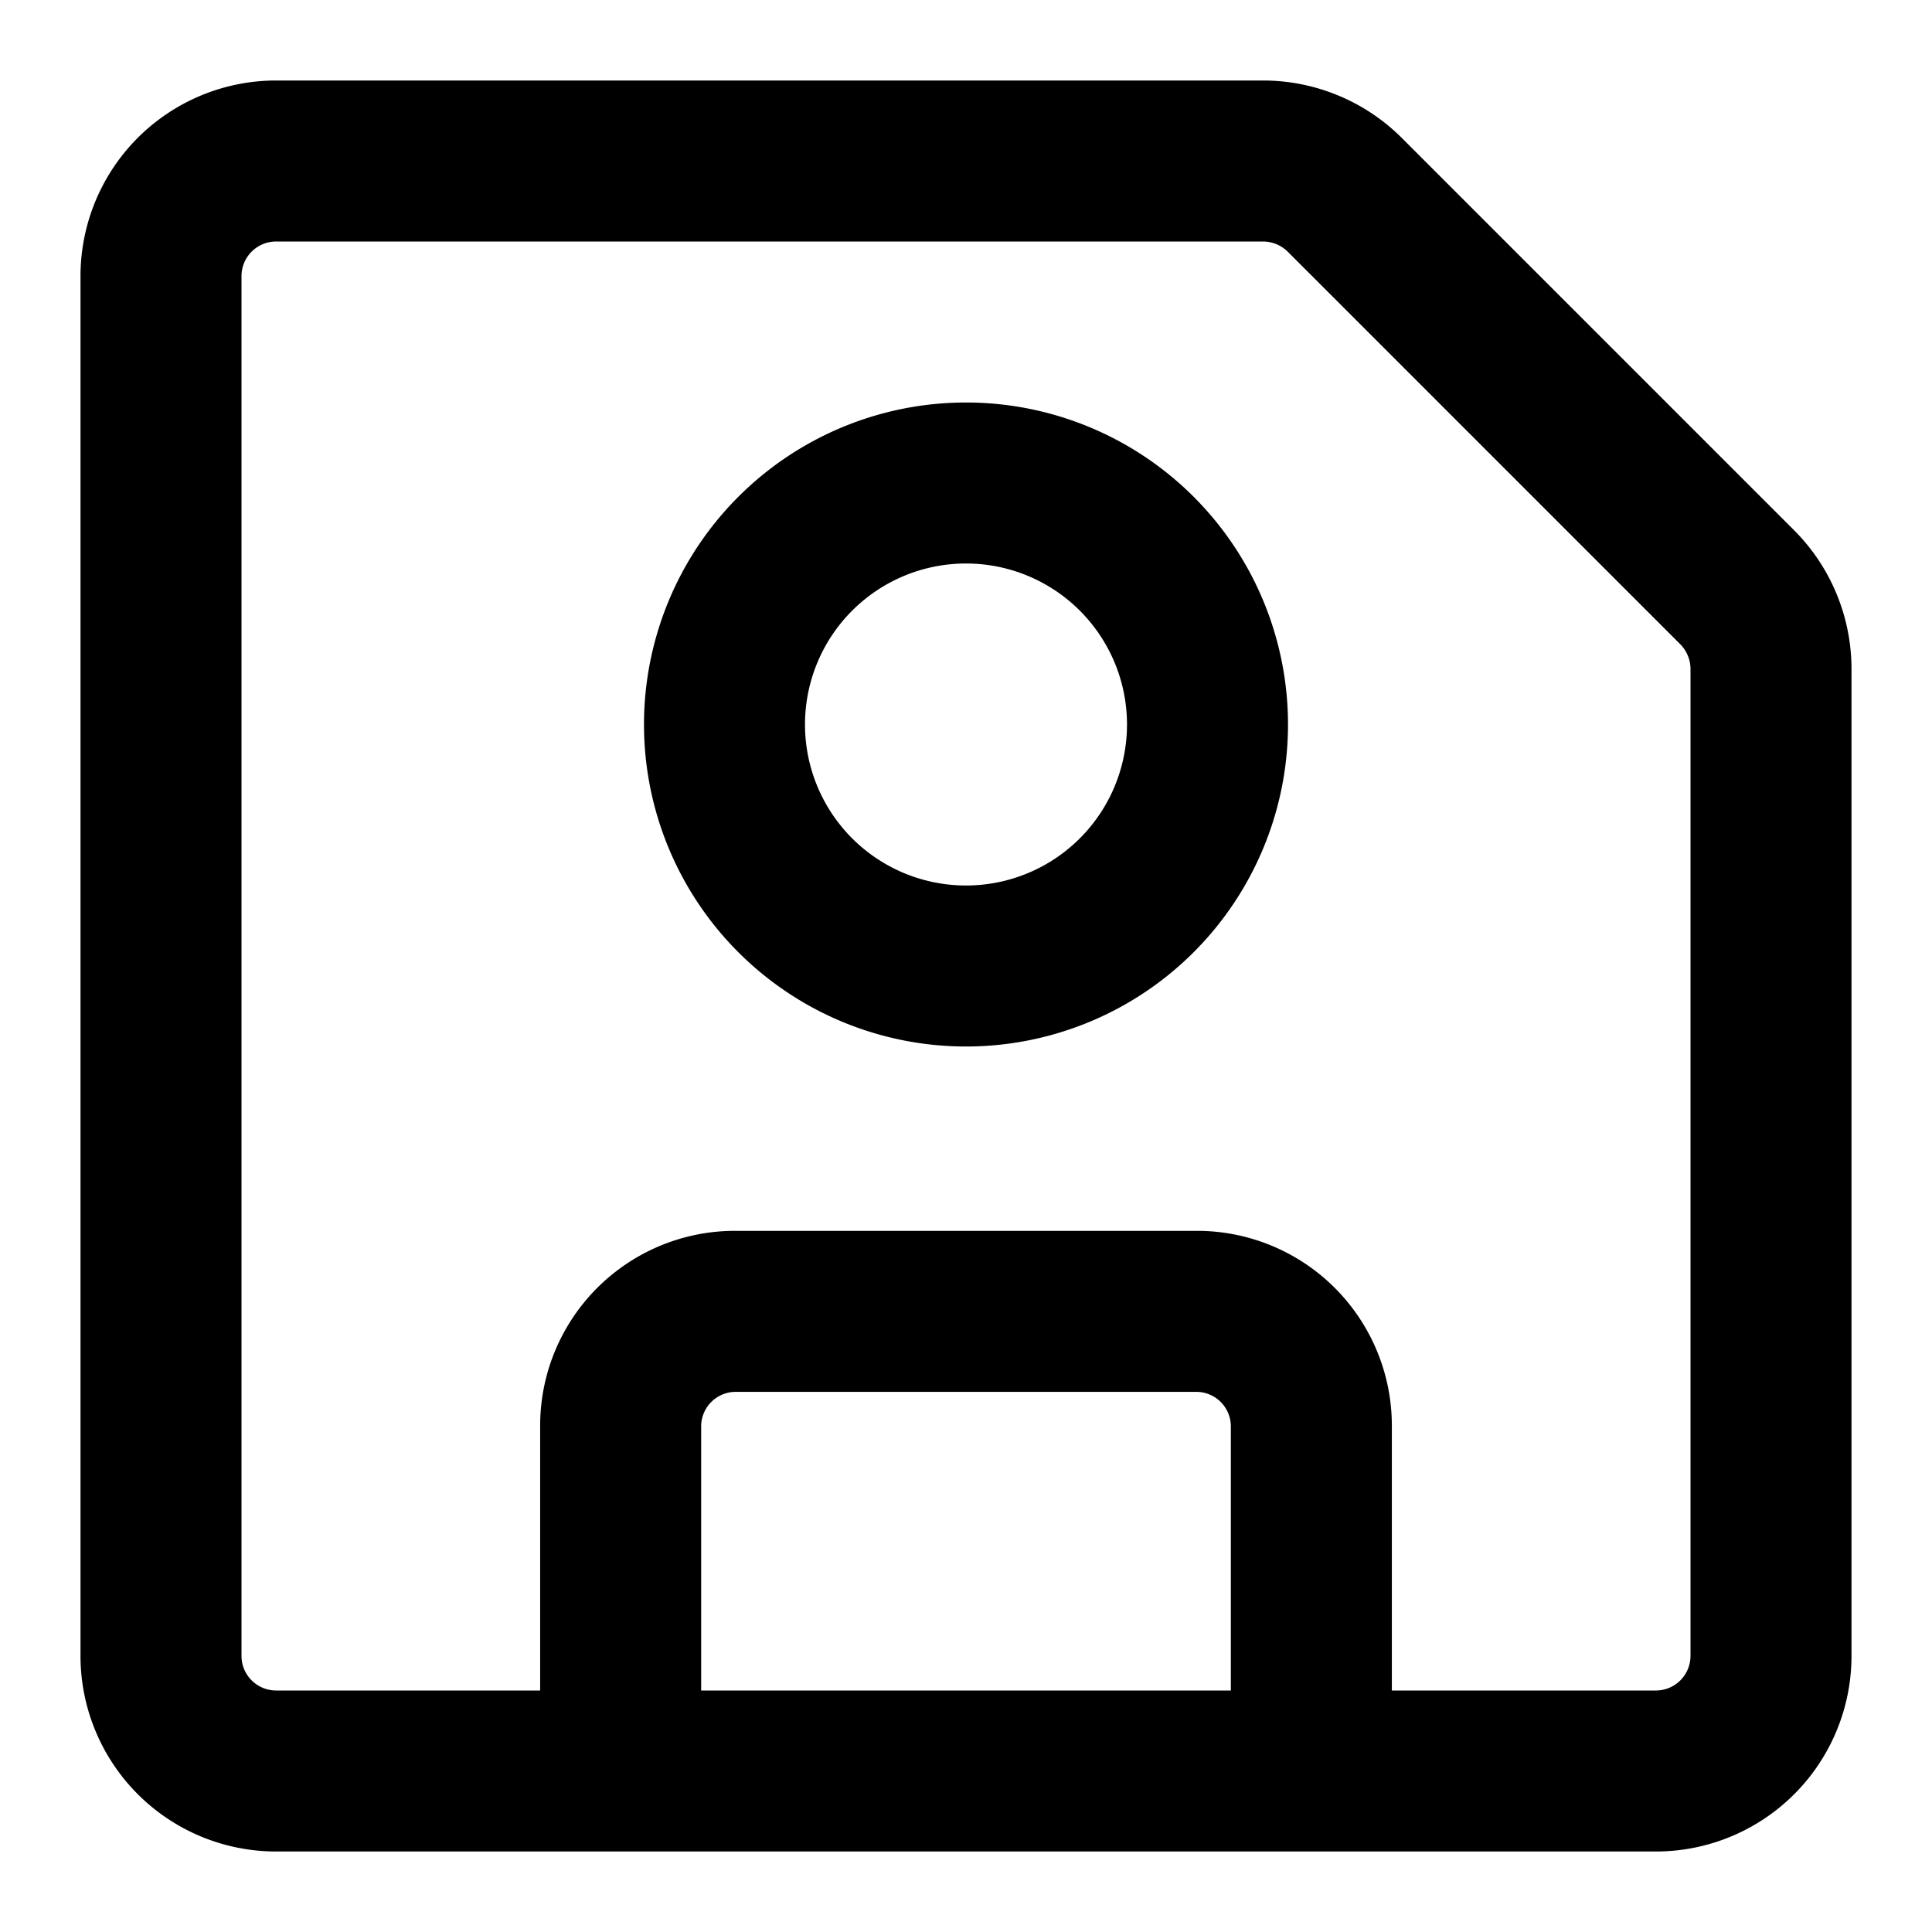 <svg id="Camada_1" data-name="Camada 1" xmlns="http://www.w3.org/2000/svg" viewBox="0 0 24 24"><defs><style>.cls-1{fill-rule:evenodd;}</style></defs><path class="cls-1" d="M3.43,3A.43.43,0,0,0,3,3.43V20.57a.43.43,0,0,0,.43.43H6.71V17.71a2.42,2.42,0,0,1,2.43-2.42h5.72a2.42,2.42,0,0,1,2.43,2.42V21h3.28a.43.43,0,0,0,.43-.43V8.31A.44.44,0,0,0,20.87,8L16,3.13A.44.44,0,0,0,15.69,3ZM15.29,21V17.71a.43.43,0,0,0-.43-.42H9.14a.43.43,0,0,0-.43.42V21ZM1,3.43A2.43,2.43,0,0,1,3.43,1H15.69a2.44,2.44,0,0,1,1.72.71l4.88,4.88A2.44,2.44,0,0,1,23,8.31V20.57A2.43,2.43,0,0,1,20.57,23H3.43A2.43,2.43,0,0,1,1,20.57ZM12,7a2,2,0,1,0,2,2A2,2,0,0,0,12,7ZM8,9a4,4,0,1,1,4,4A4,4,0,0,1,8,9Z"/></svg>